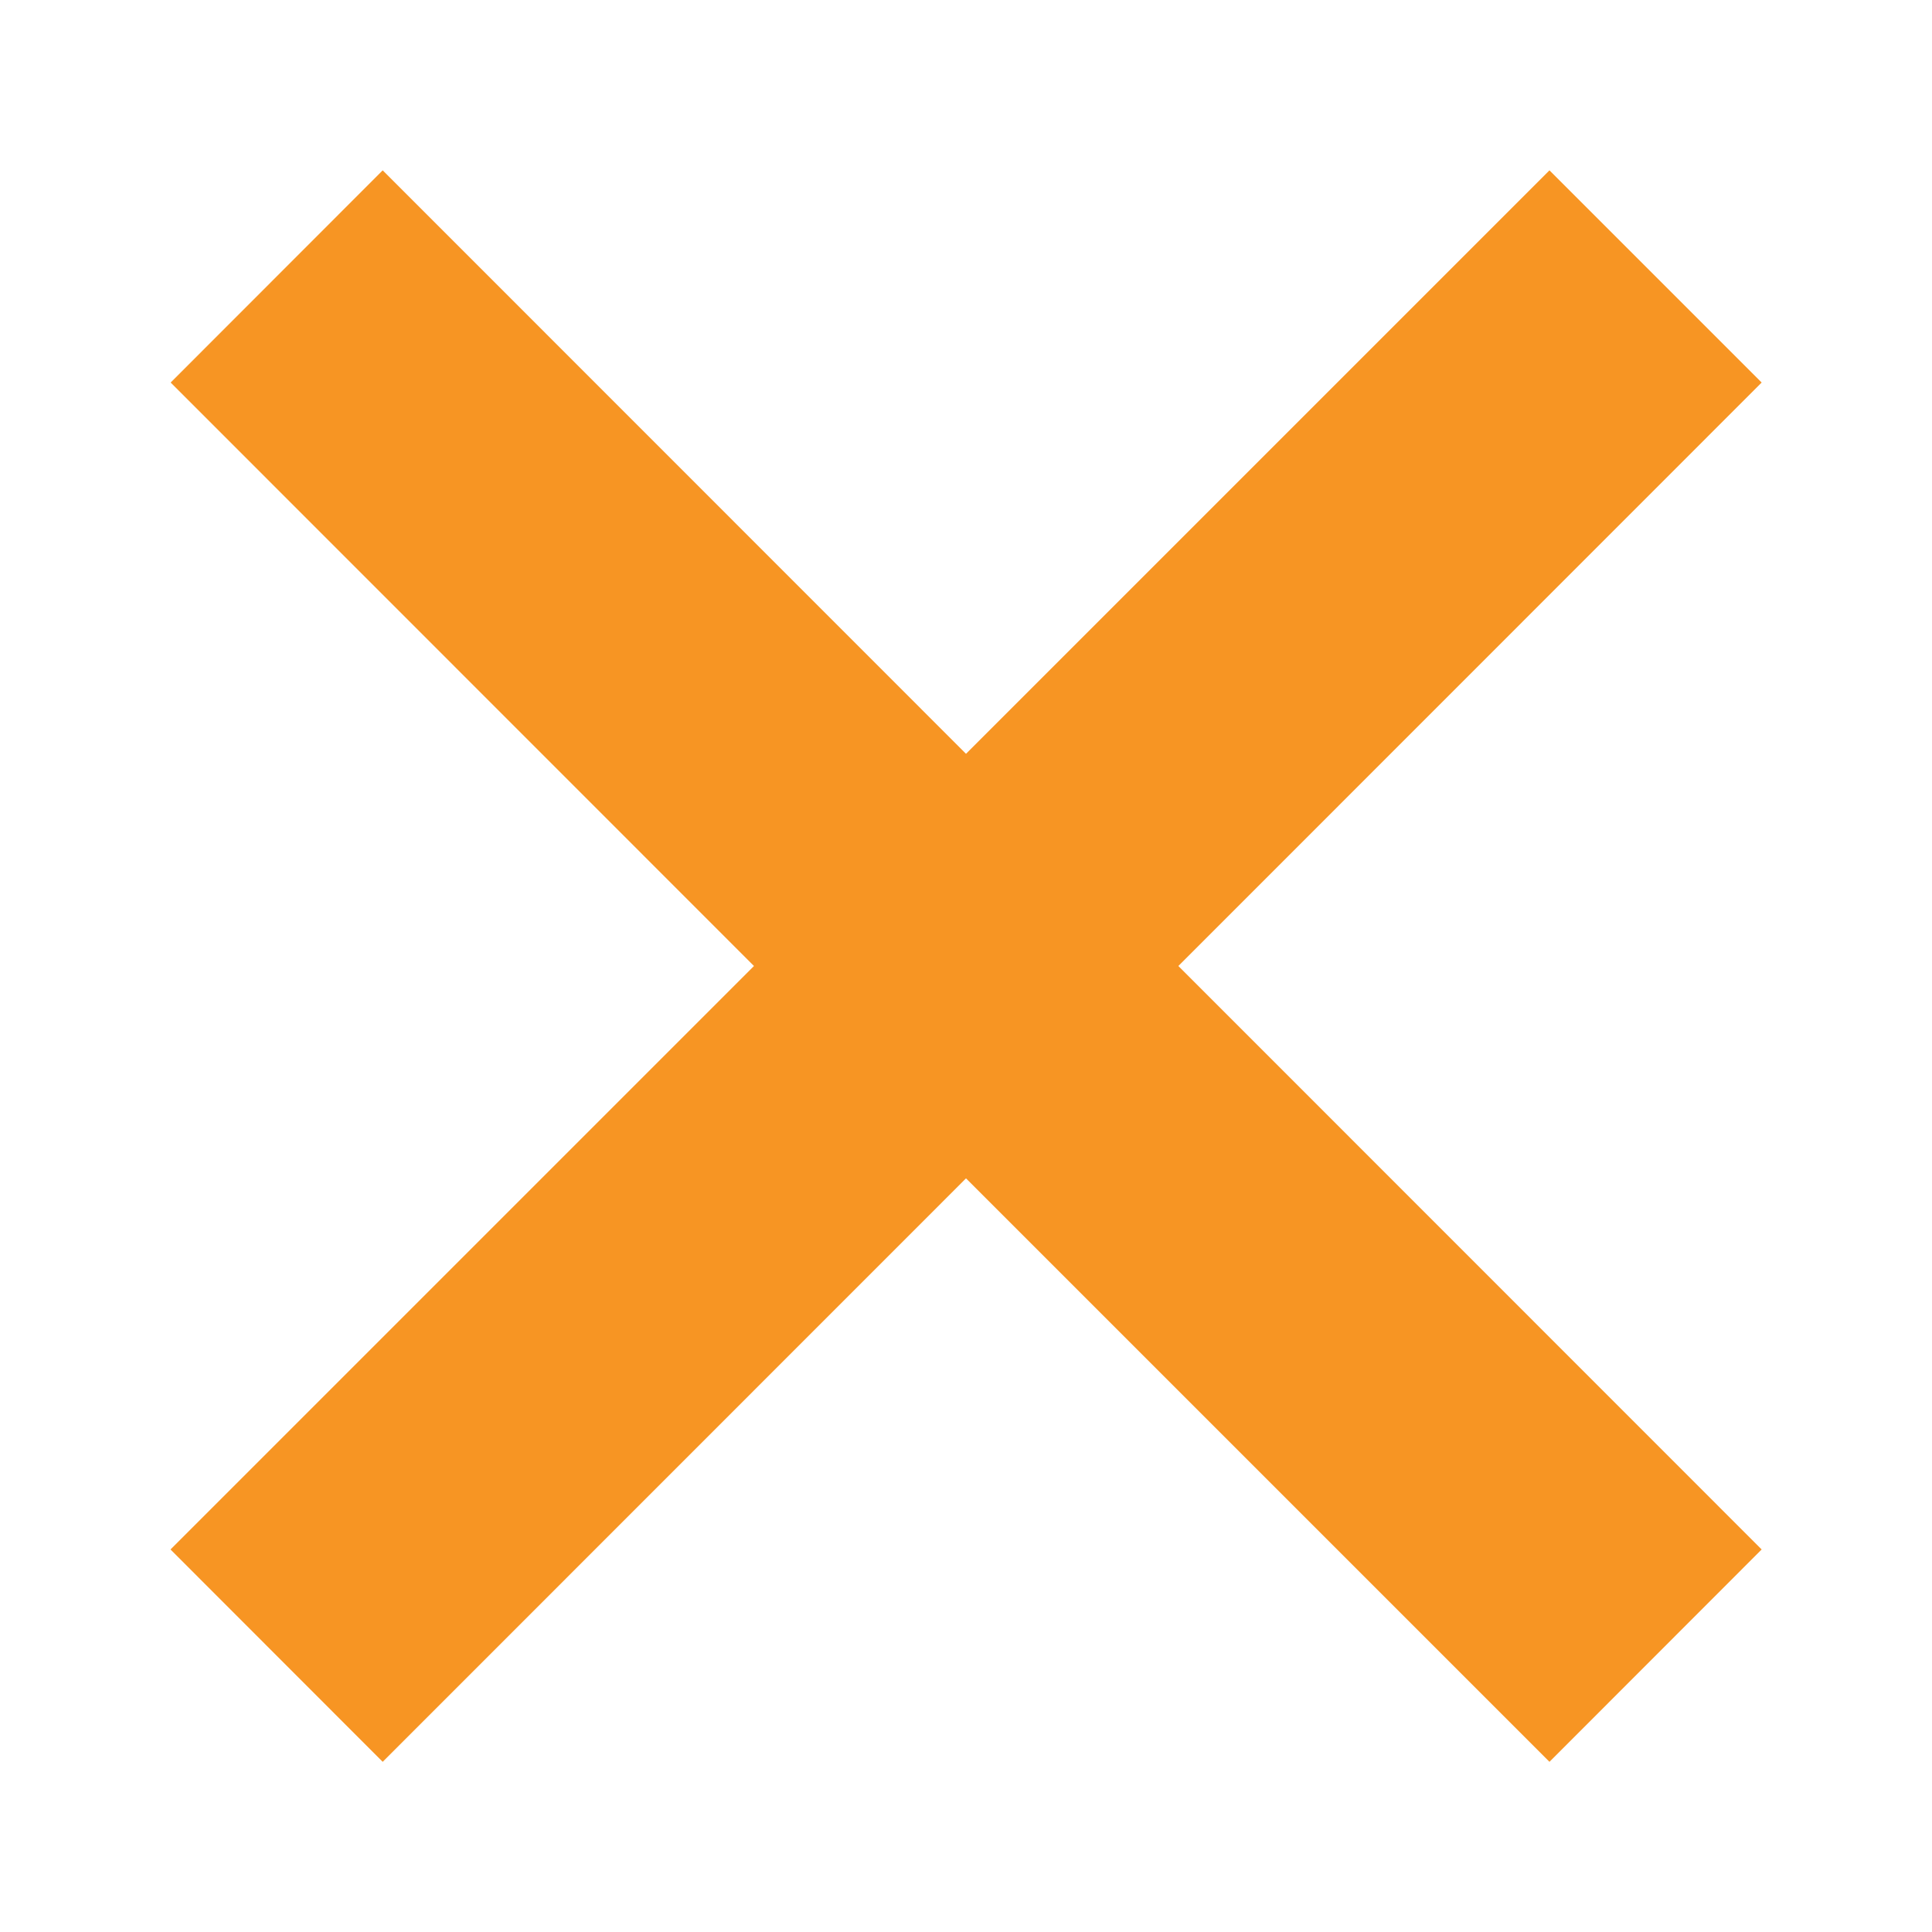 <?xml version="1.0" encoding="utf-8"?>
<!DOCTYPE svg PUBLIC "-//W3C//DTD SVG 1.1//EN" "http://www.w3.org/Graphics/SVG/1.1/DTD/svg11.dtd">
<svg version="1.1"
	 xmlns="http://www.w3.org/2000/svg" xmlns:xlink="http://www.w3.org/1999/xlink"
	 x="0px" y="0px" width="12px" height="12px" viewBox="-1.059 -1.058 12 12">
<defs>
</defs>
<polygon fill="#F79523" points="9.883,1.318 8.565,0 4.941,3.624 1.318,0 0.001,1.318 3.624,4.942 0,8.566 1.318,9.885 4.941,6.261 
	8.565,9.885 9.883,8.566 6.26,4.942 "/>
</svg>
